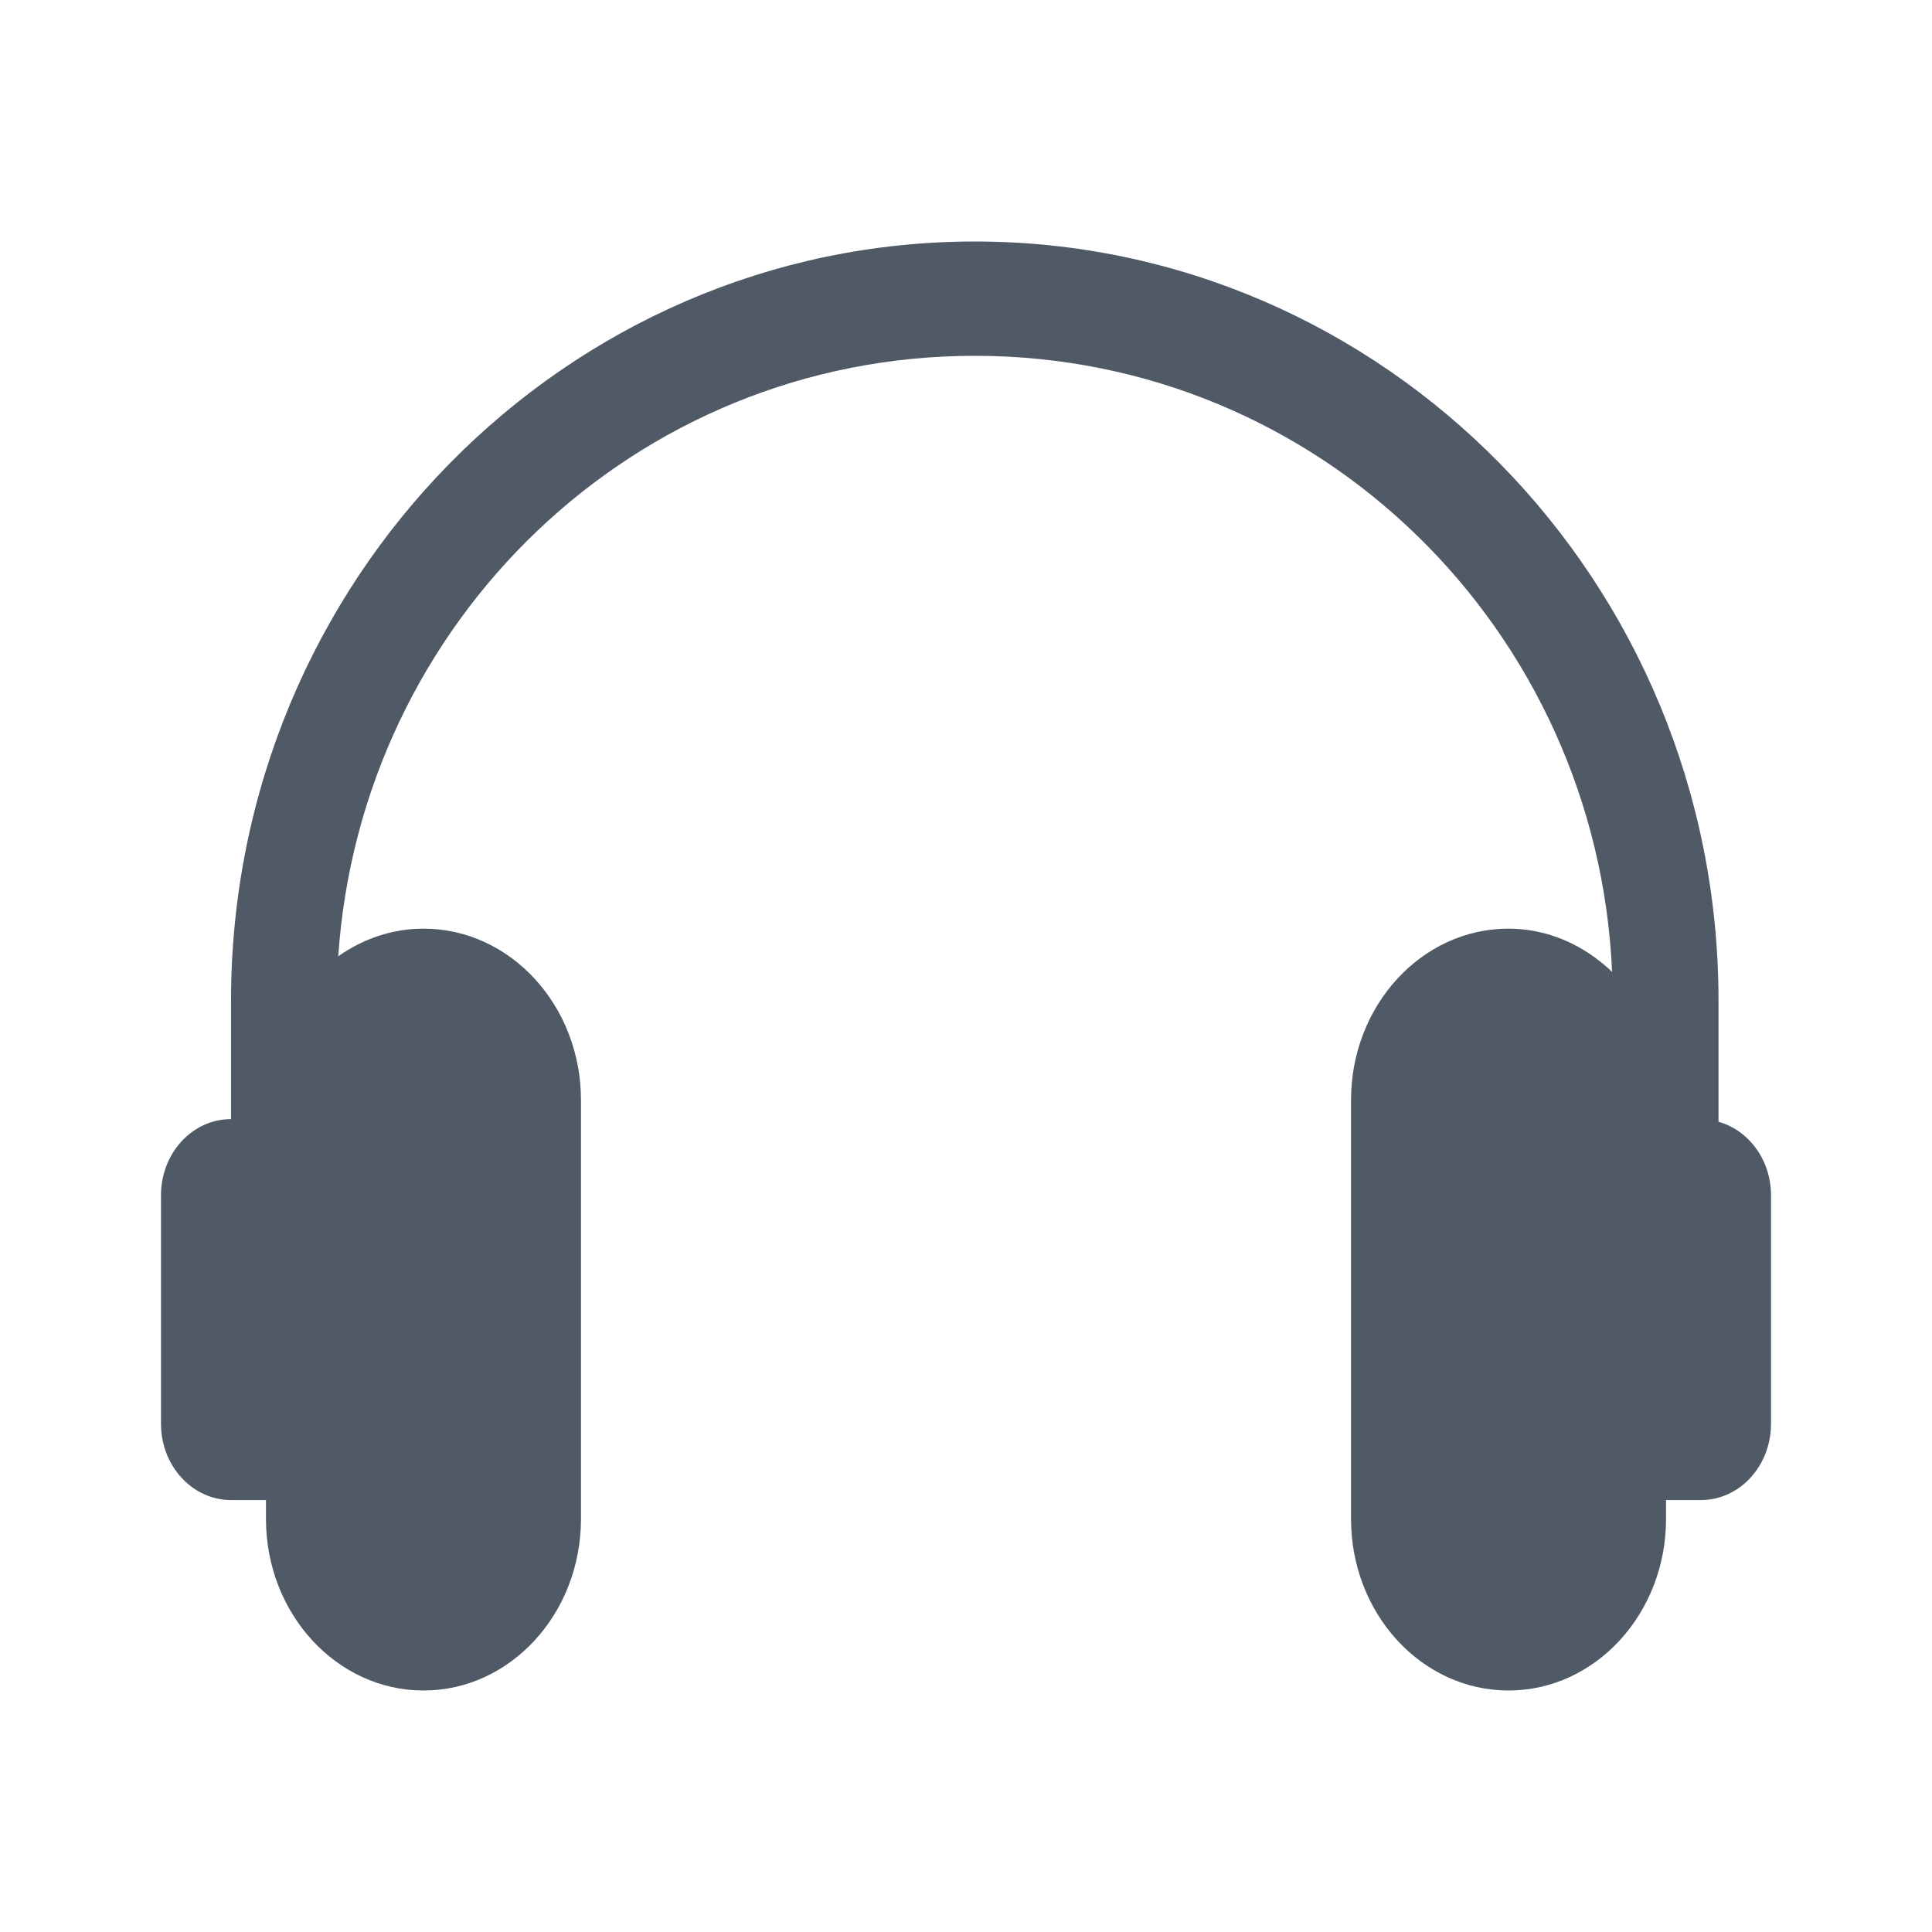 <svg width="24" height="24" viewBox="0 0 24 24" fill="none" xmlns="http://www.w3.org/2000/svg">
<path d="M12.109 3C7.037 3 2.87 7.204 2.87 12.433V13.902C2.389 13.902 2 14.325 2 14.848V17.687C2 18.21 2.389 18.634 2.87 18.634H3.304V18.87C3.304 20.045 4.182 21 5.261 21C6.34 21 7.217 20.045 7.217 18.87V13.665C7.217 12.491 6.34 11.536 5.261 11.536C4.87 11.536 4.508 11.664 4.202 11.879C4.483 7.729 7.882 4.42 12.109 4.42C16.401 4.42 19.839 7.833 20.026 12.073C19.681 11.743 19.234 11.536 18.739 11.536C17.66 11.536 16.783 12.491 16.783 13.665V18.87C16.783 20.045 17.66 21 18.739 21C19.818 21 20.696 20.045 20.696 18.87V18.634H21.13C21.611 18.634 22 18.21 22 17.687V14.848C22 14.408 21.722 14.04 21.348 13.935V12.433C21.348 7.204 17.18 3 12.109 3Z" fill="#505966"/>
</svg>
